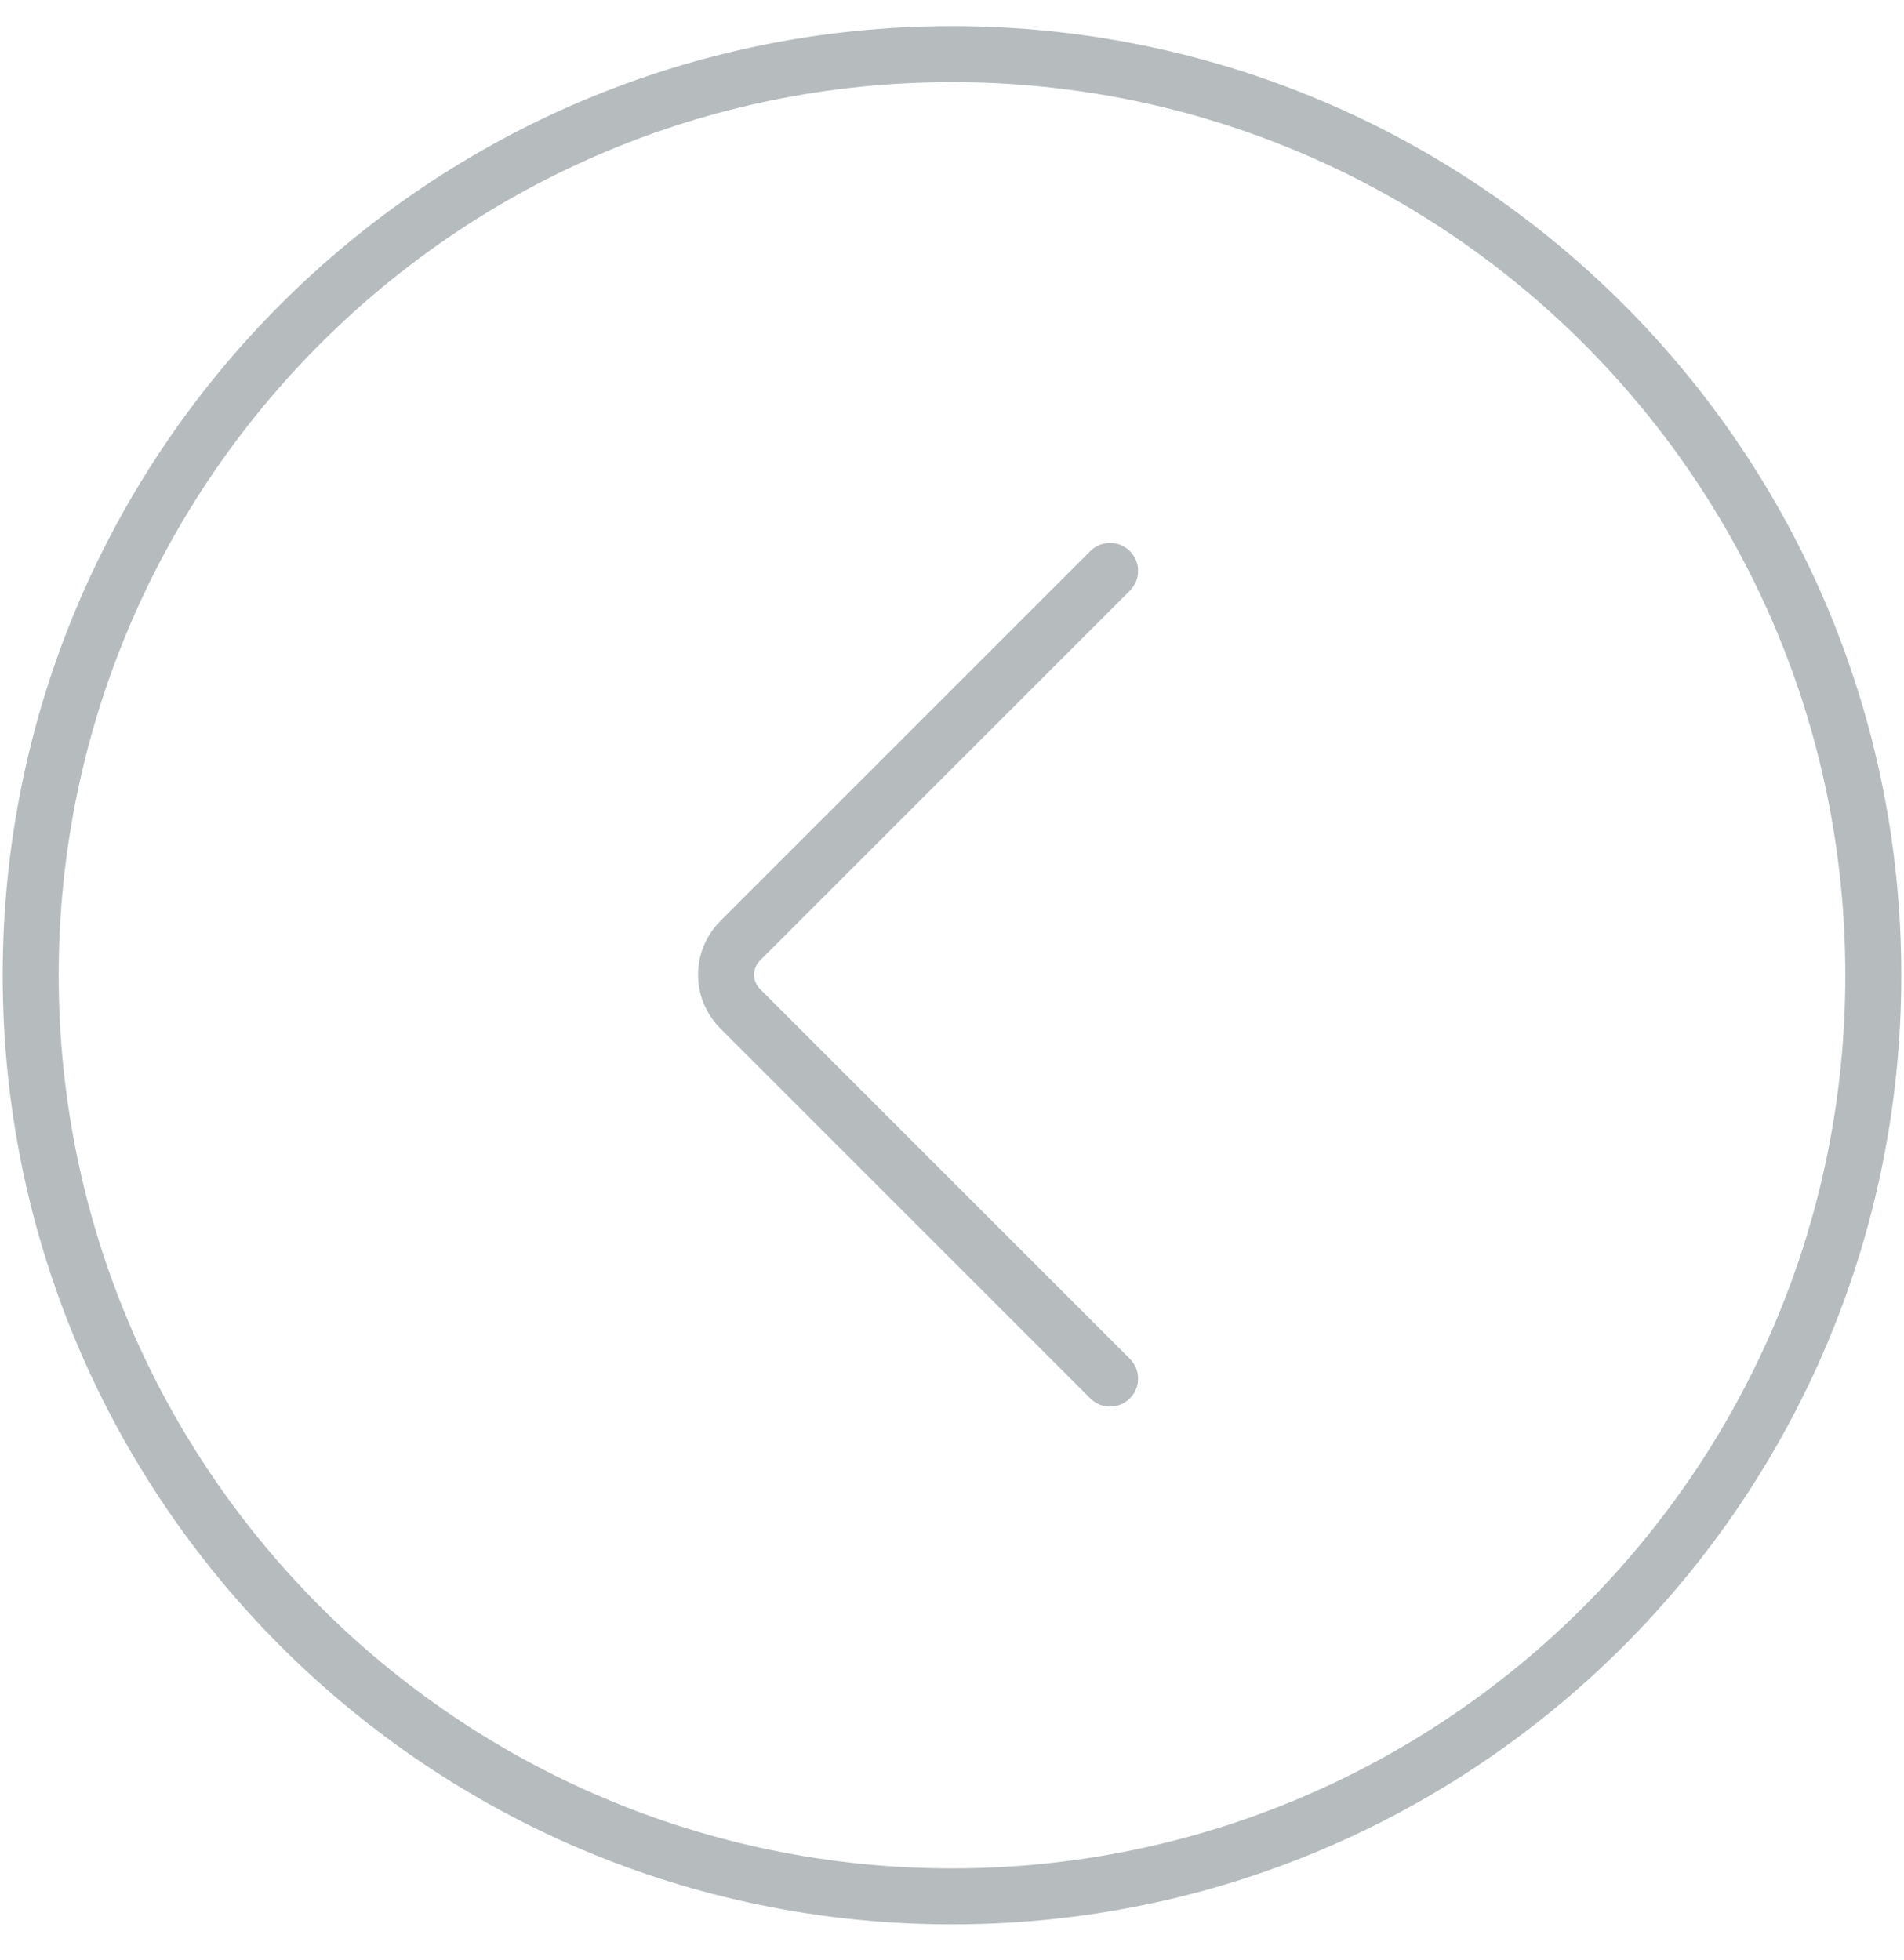 <svg width="34" height="35" viewBox="0 0 34 35" fill="none" xmlns="http://www.w3.org/2000/svg">
<path fill-rule="evenodd" clip-rule="evenodd" d="M32.952 17.418C32.952 26.228 25.81 33.37 17 33.37C8.19 33.37 1.048 26.228 1.048 17.418C1.048 8.608 8.19 1.467 17 1.467C25.81 1.467 32.952 8.608 32.952 17.418ZM17 34.37C26.362 34.37 33.952 26.78 33.952 17.418C33.952 8.056 26.362 0.467 17 0.467C7.638 0.467 0.048 8.056 0.048 17.418C0.048 26.78 7.638 34.37 17 34.37ZM19.469 24.976C19.665 25.171 19.981 25.171 20.176 24.976C20.372 24.78 20.372 24.464 20.176 24.269L13.578 17.671C13.427 17.52 13.427 17.299 13.578 17.148L20.176 10.55C20.372 10.355 20.372 10.038 20.176 9.843C19.981 9.648 19.665 9.648 19.469 9.843L12.871 16.441C12.33 16.983 12.33 17.836 12.871 18.378L19.469 24.976Z" fill="#B6BCBE"/>
</svg>
